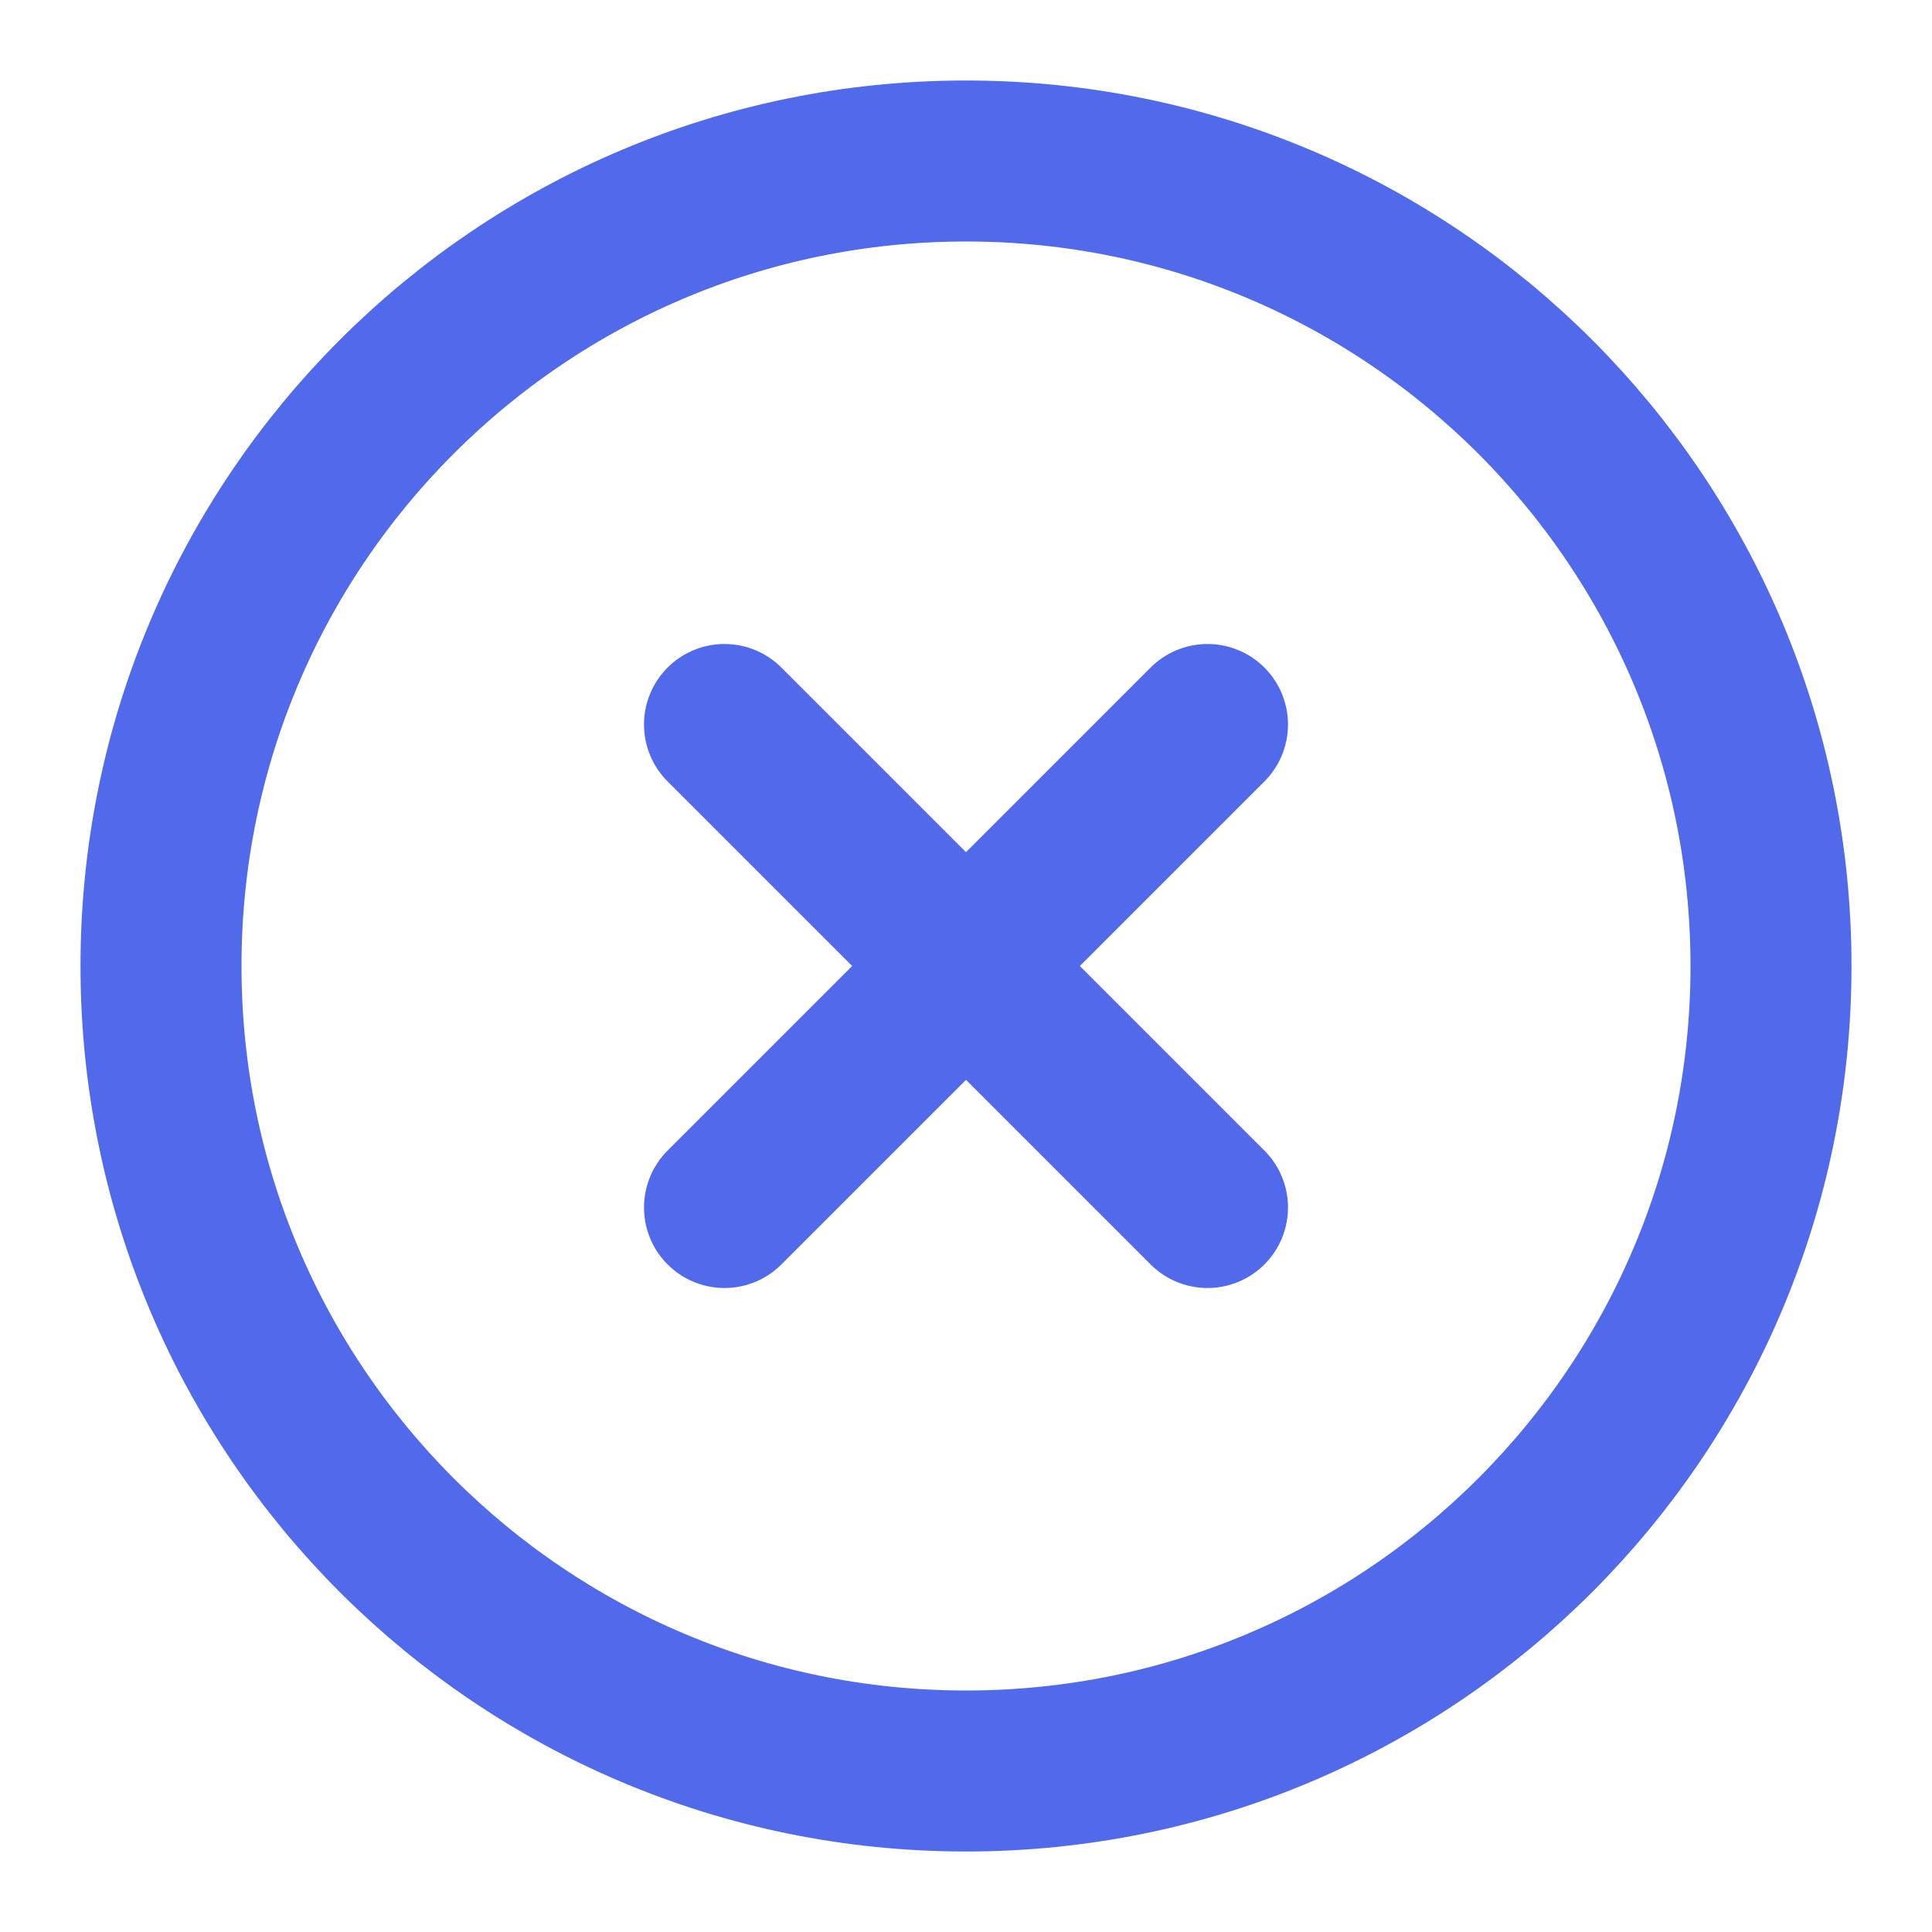 <svg width="24" height="24" viewBox="0 0 24 24" fill="none" xmlns="http://www.w3.org/2000/svg">
<path d="M12 22C17.523 22 22 17.523 22 12C22 6.477 17.523 2 12 2C6.477 2 2 6.477 2 12C2 17.523 6.477 22 12 22Z" stroke="#516AEC" stroke-width="2" stroke-linecap="round" stroke-linejoin="round"/>
<path d="M15 9L9 15" stroke="#516AEC" stroke-width="2" stroke-linecap="round" stroke-linejoin="round"/>
<path d="M9 9L15 15" stroke="#516AEC" stroke-width="2" stroke-linecap="round" stroke-linejoin="round"/>
</svg>
